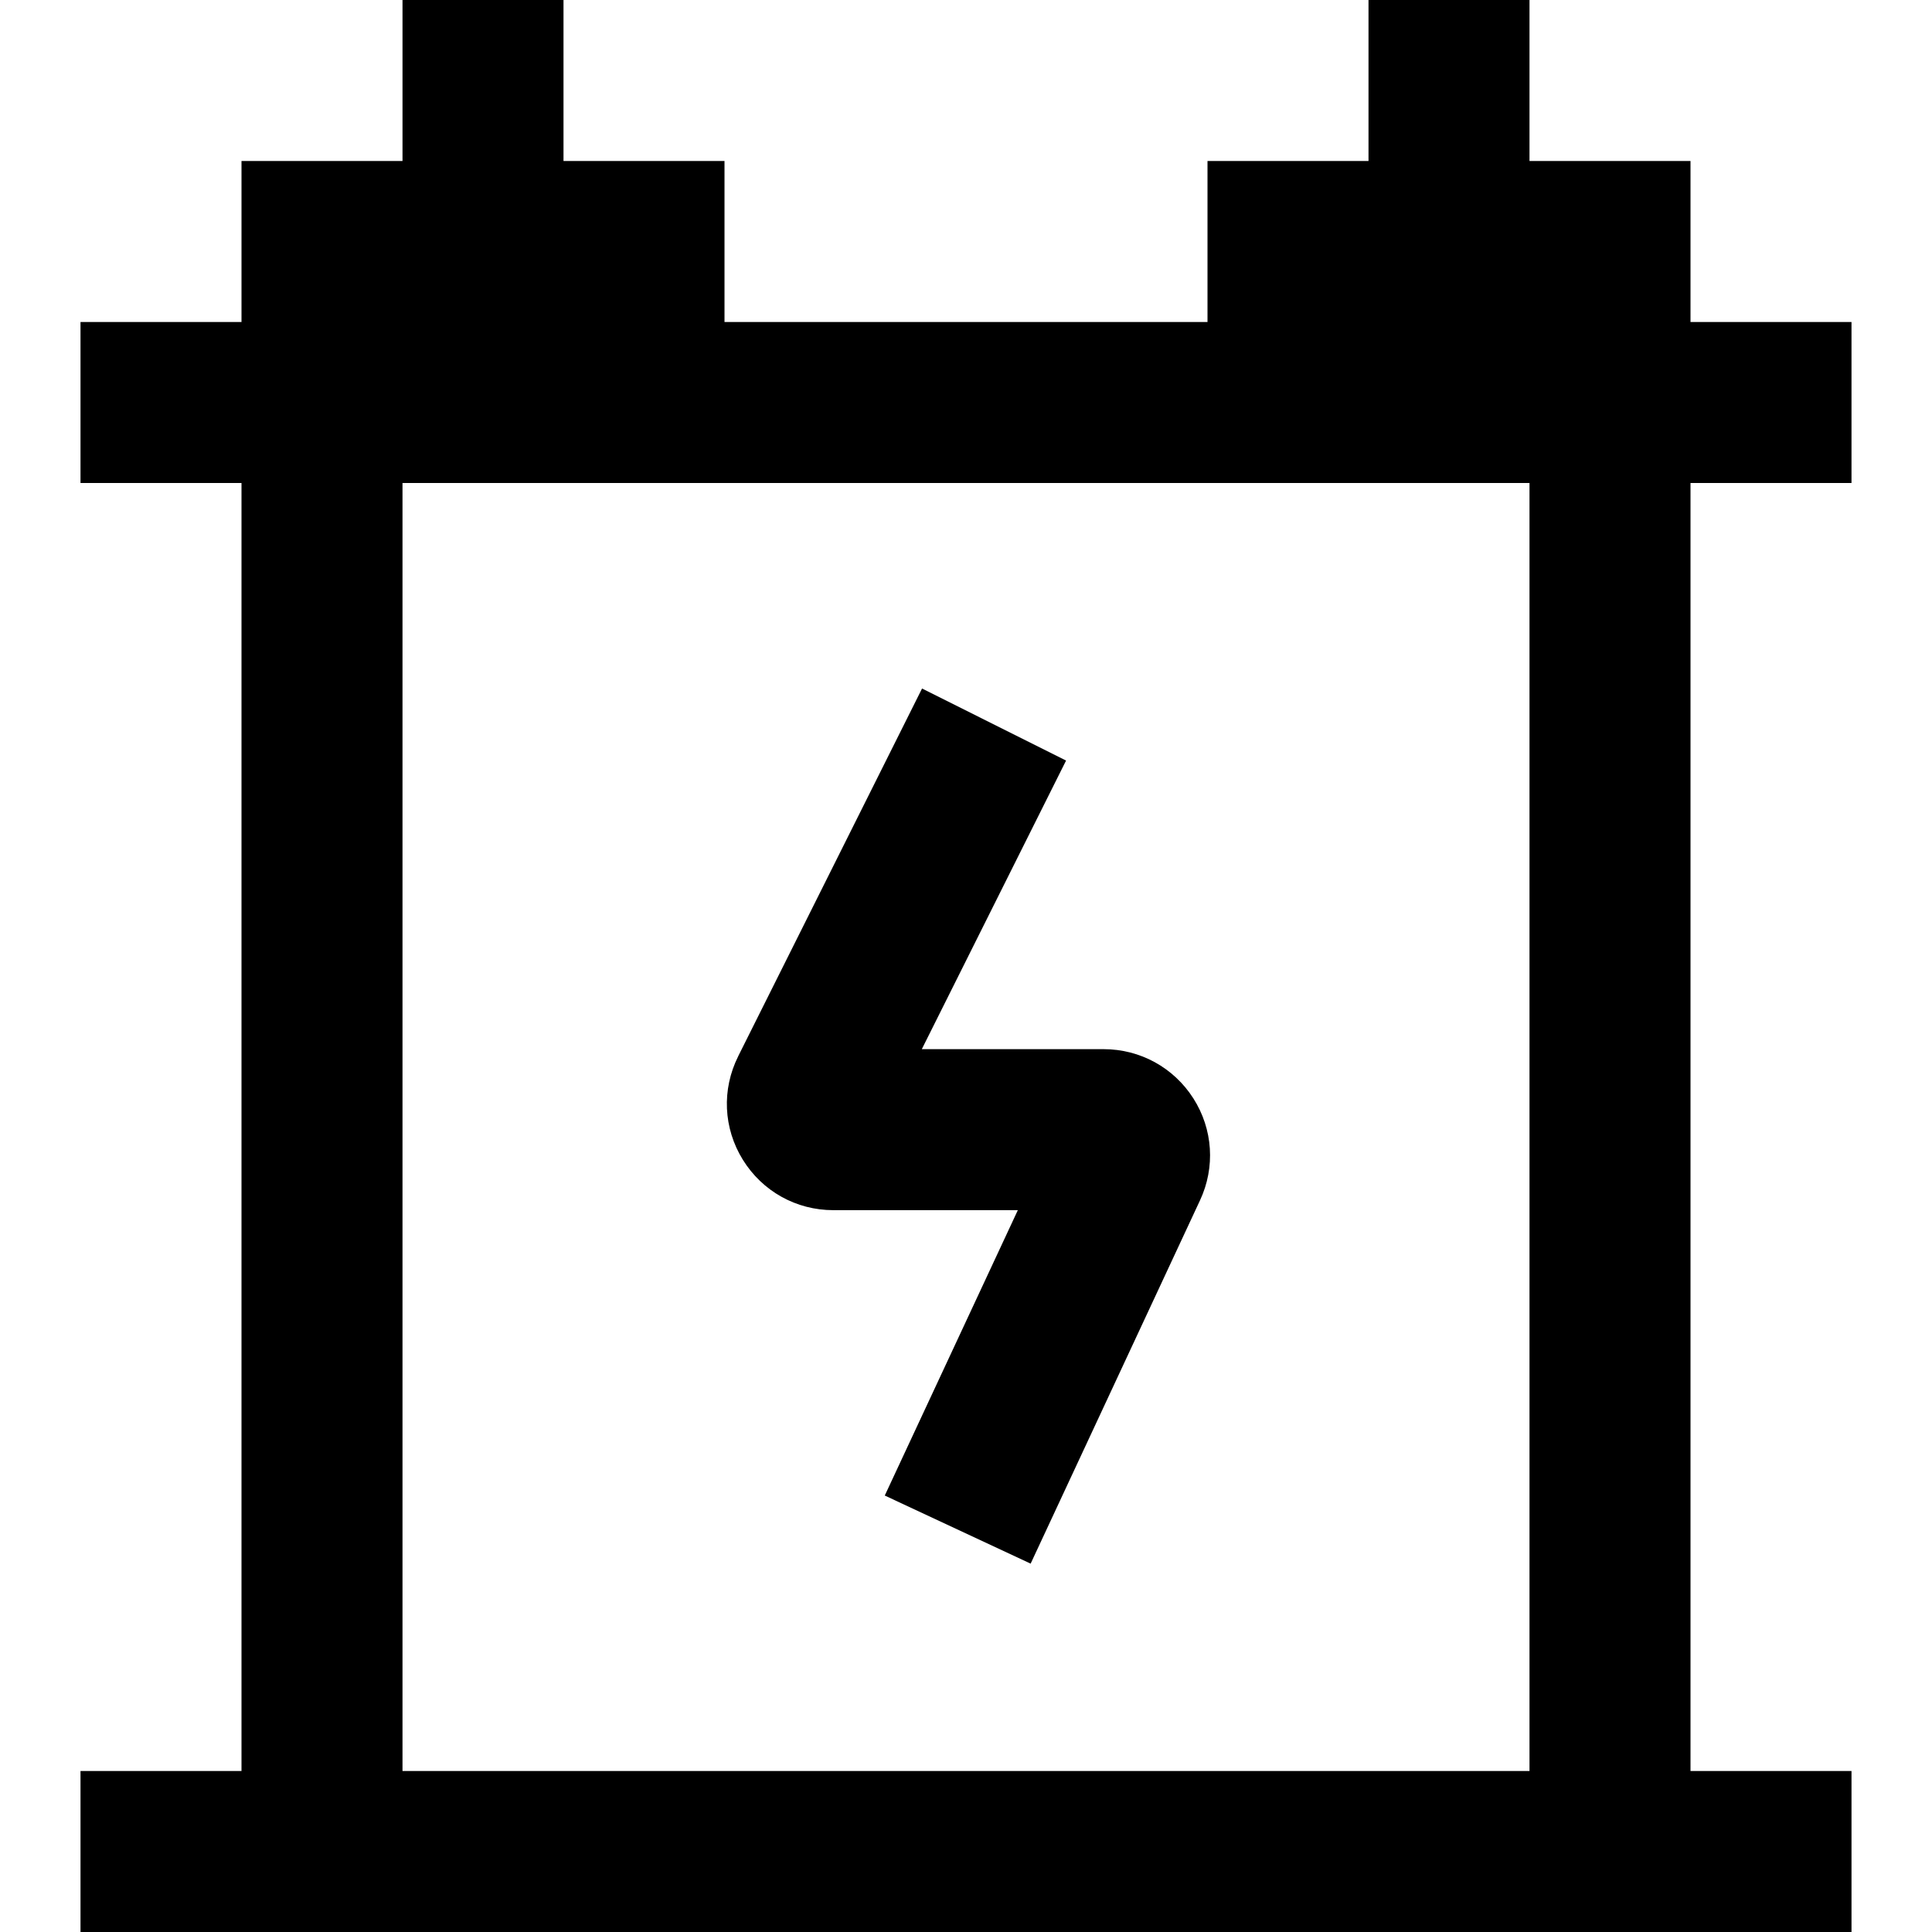 <?xml version="1.0" encoding="UTF-8"?>
<svg xmlns="http://www.w3.org/2000/svg" id="Layer_1" data-name="Layer 1" viewBox="0 0 24 24">
  <path d="m23,6v-2h-2v-2h-2V0h-2v2h-2v2h-6v-2h-2V0h-2v2h-2v2H1v2h2v16H1v2h22v-2h-2V6h2Zm-4,16H5V6h14v16Zm-9.83-8.879l2.284-4.568,1.789.895-1.792,3.585h2.259c.454,0,.87.229,1.114.611.244.382.275.856.083,1.267l-2.104,4.513-1.812-.846,1.653-3.545h-2.292c-.461,0-.881-.234-1.124-.626s-.264-.873-.058-1.285Z"/>
</svg>
